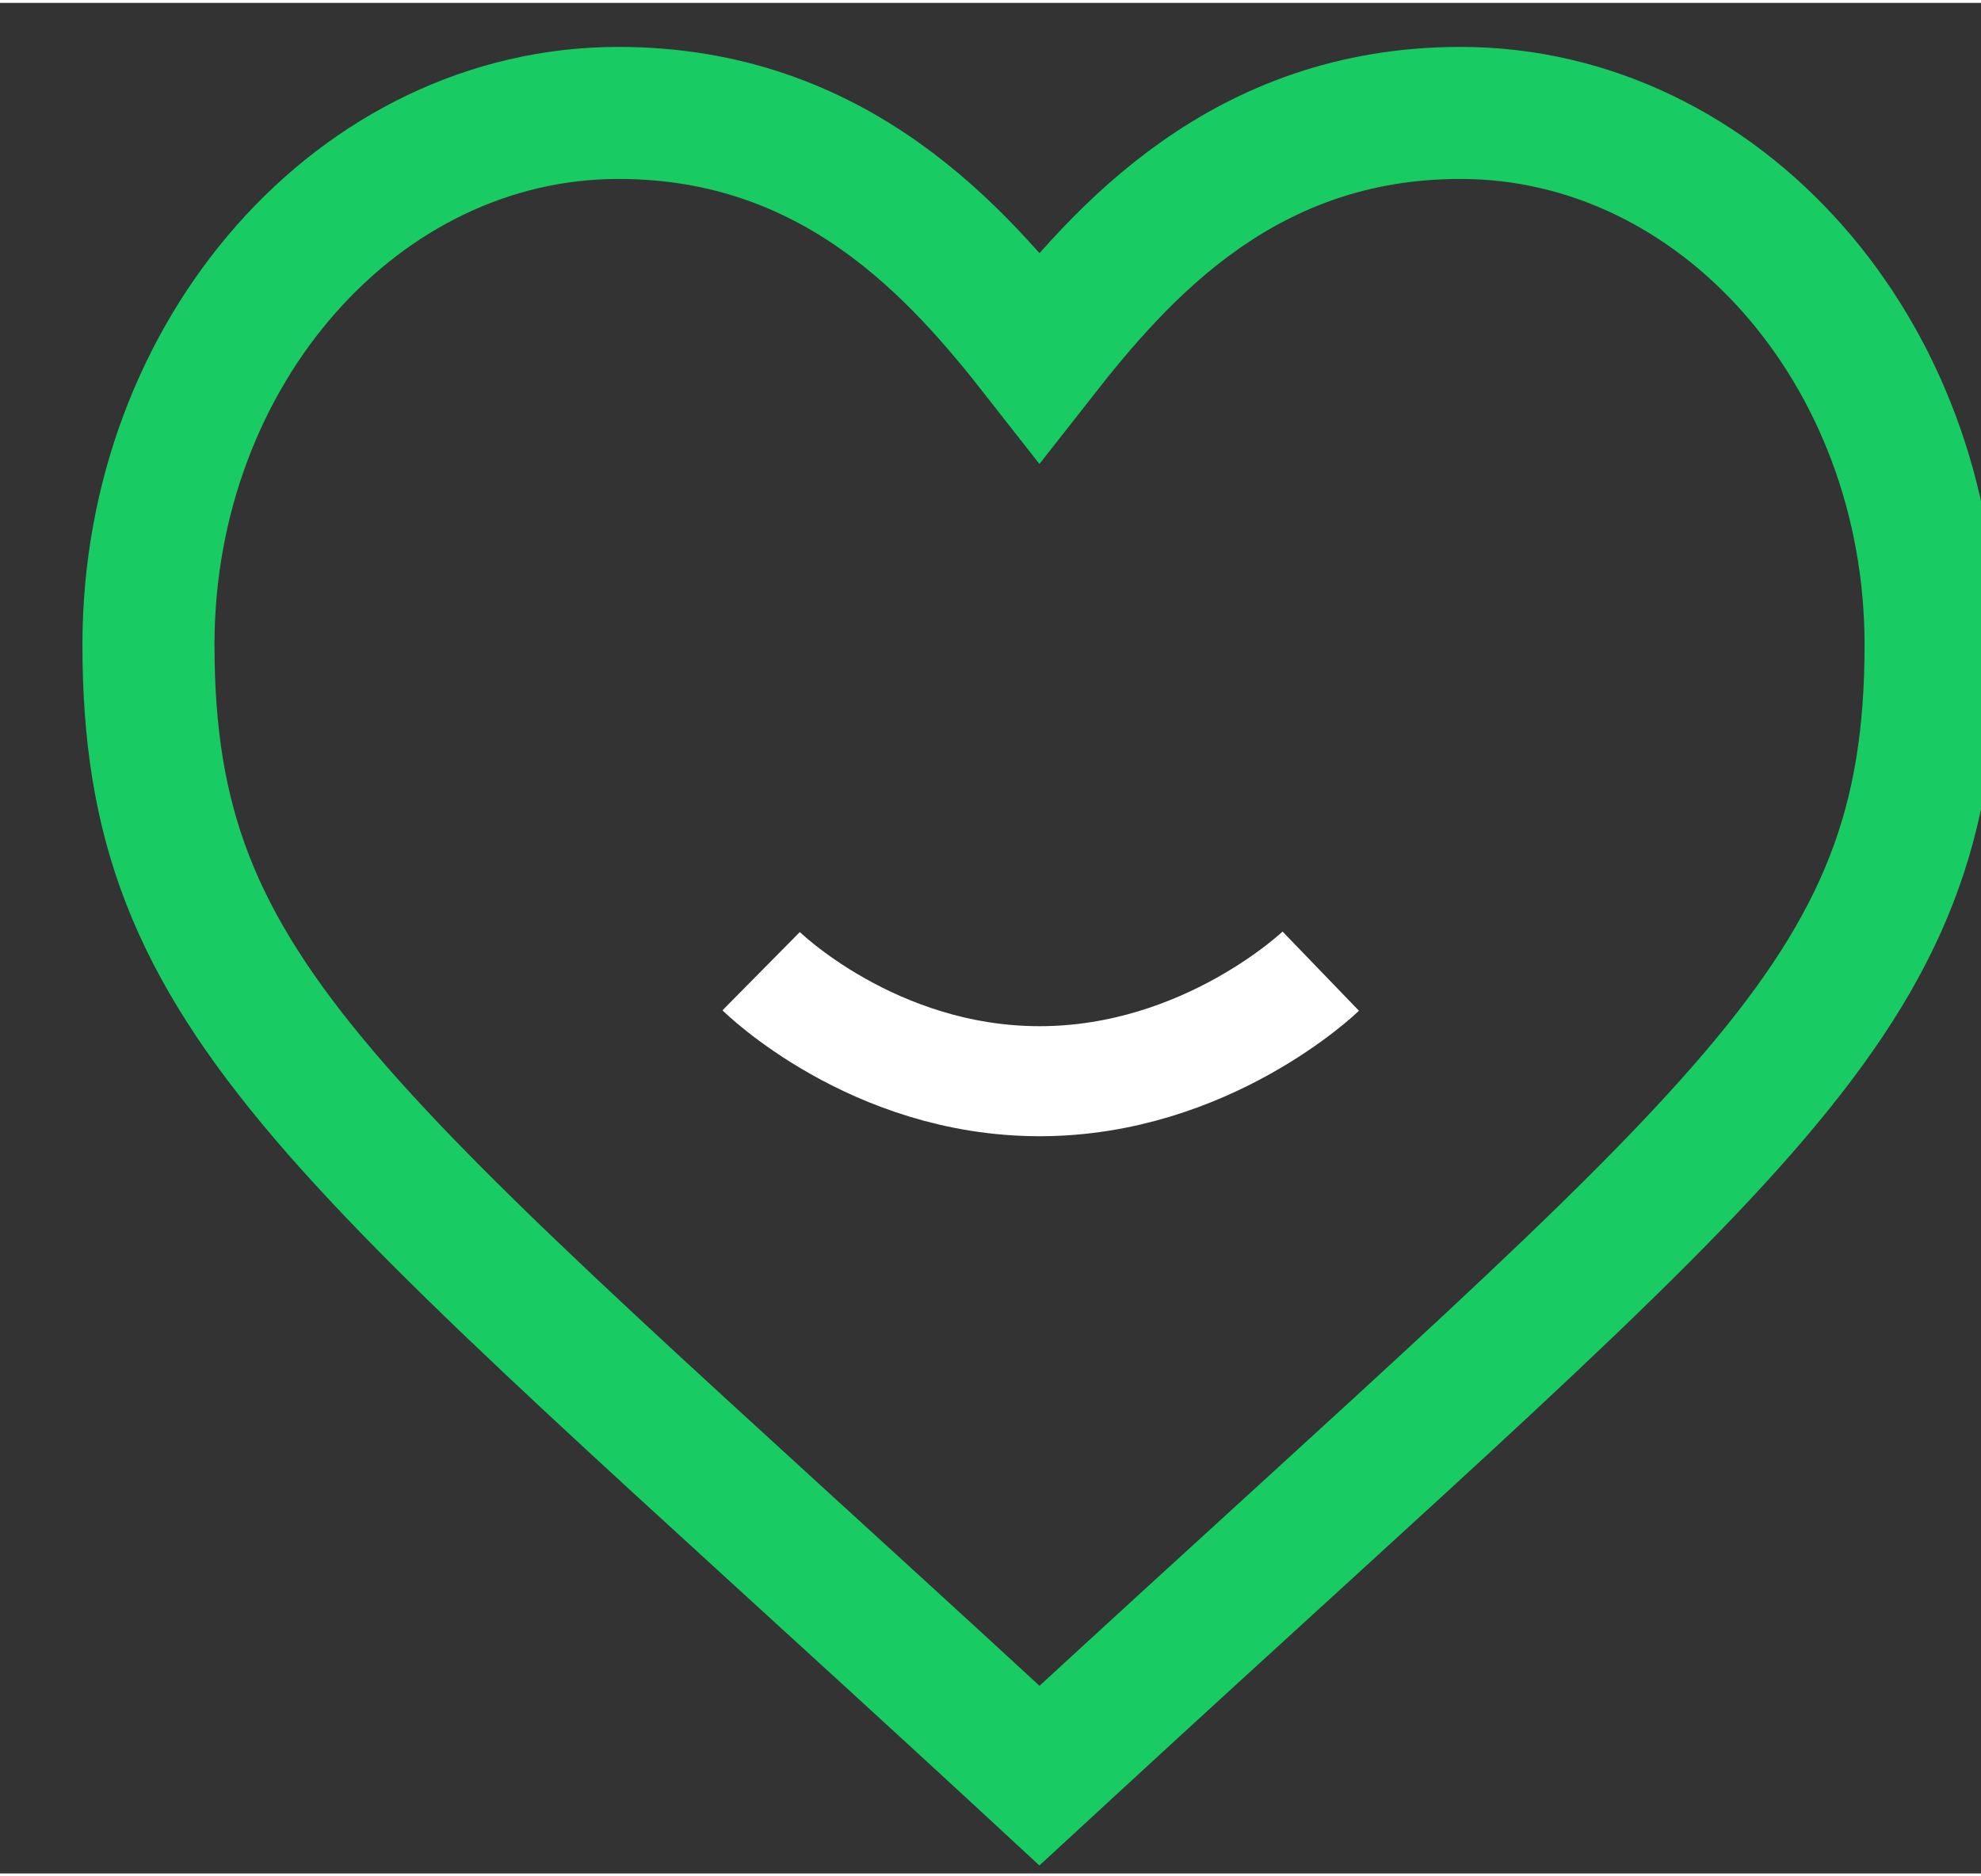 <?xml version="1.0" encoding="UTF-8" standalone="no"?>
<svg width="19px" height="18px" viewBox="-1 -1 18 17" version="1.1" xmlns="http://www.w3.org/2000/svg" xmlns:xlink="http://www.w3.org/1999/xlink" xmlns:sketch="http://www.bohemiancoding.com/sketch/ns">
    <rect x="-1" y="-1" width="18" height="17" fill="#333333" stroke="none"/>
    <!-- Generator: Sketch 3.5.1 (25234) - http://www.bohemiancoding.com/sketch -->
    <title>Engagement Copy 3 + Path 77 Copy</title>
    <desc>Created with Sketch.</desc>
    <defs></defs>
    <g id="Page-1" stroke="none" stroke-width="1" fill="none" fill-rule="evenodd" sketch:type="MSPage">
        <g id="Ikony-Copy" sketch:type="MSArtboardGroup" transform="translate(-467, -360)">
            <g id="Group" sketch:type="MSLayerGroup" transform="translate(438, 18)">
                <g id="Engagement-Copy-3-+-Path-77-Copy" transform="translate(29, 342)" sketch:type="MSShapeGroup">
                    <g id="Engagement-Copy-3" transform="translate(0.349, 0)" stroke="#18CC63" stroke-width="1.2" fill="#FFFFFF" fill-opacity="0">
                        <path d="M7.816,14.852 C1.666,9.183 0,8.076 0,4.834 C0,2.168 1.916,0 4.271,0 C6.238,0 7.351,1.265 8.096,2.217 C8.842,1.265 9.954,0 11.922,0 C14.277,0 16.193,2.168 16.193,4.834 C16.193,8.076 14.527,9.183 8.377,14.852 L8.096,15.111 L7.816,14.852 Z" id="Fill-18-Copy"></path>
                    </g>
                    <path d="M5.916,7.8 C5.916,7.8 6.928,8.8 8.446,8.8 C9.964,8.8 11.001,7.8 11.001,7.8" id="Path-77-Copy" stroke="#FFFFFF"></path>
                </g>
            </g>
        </g>
    </g>
</svg>
